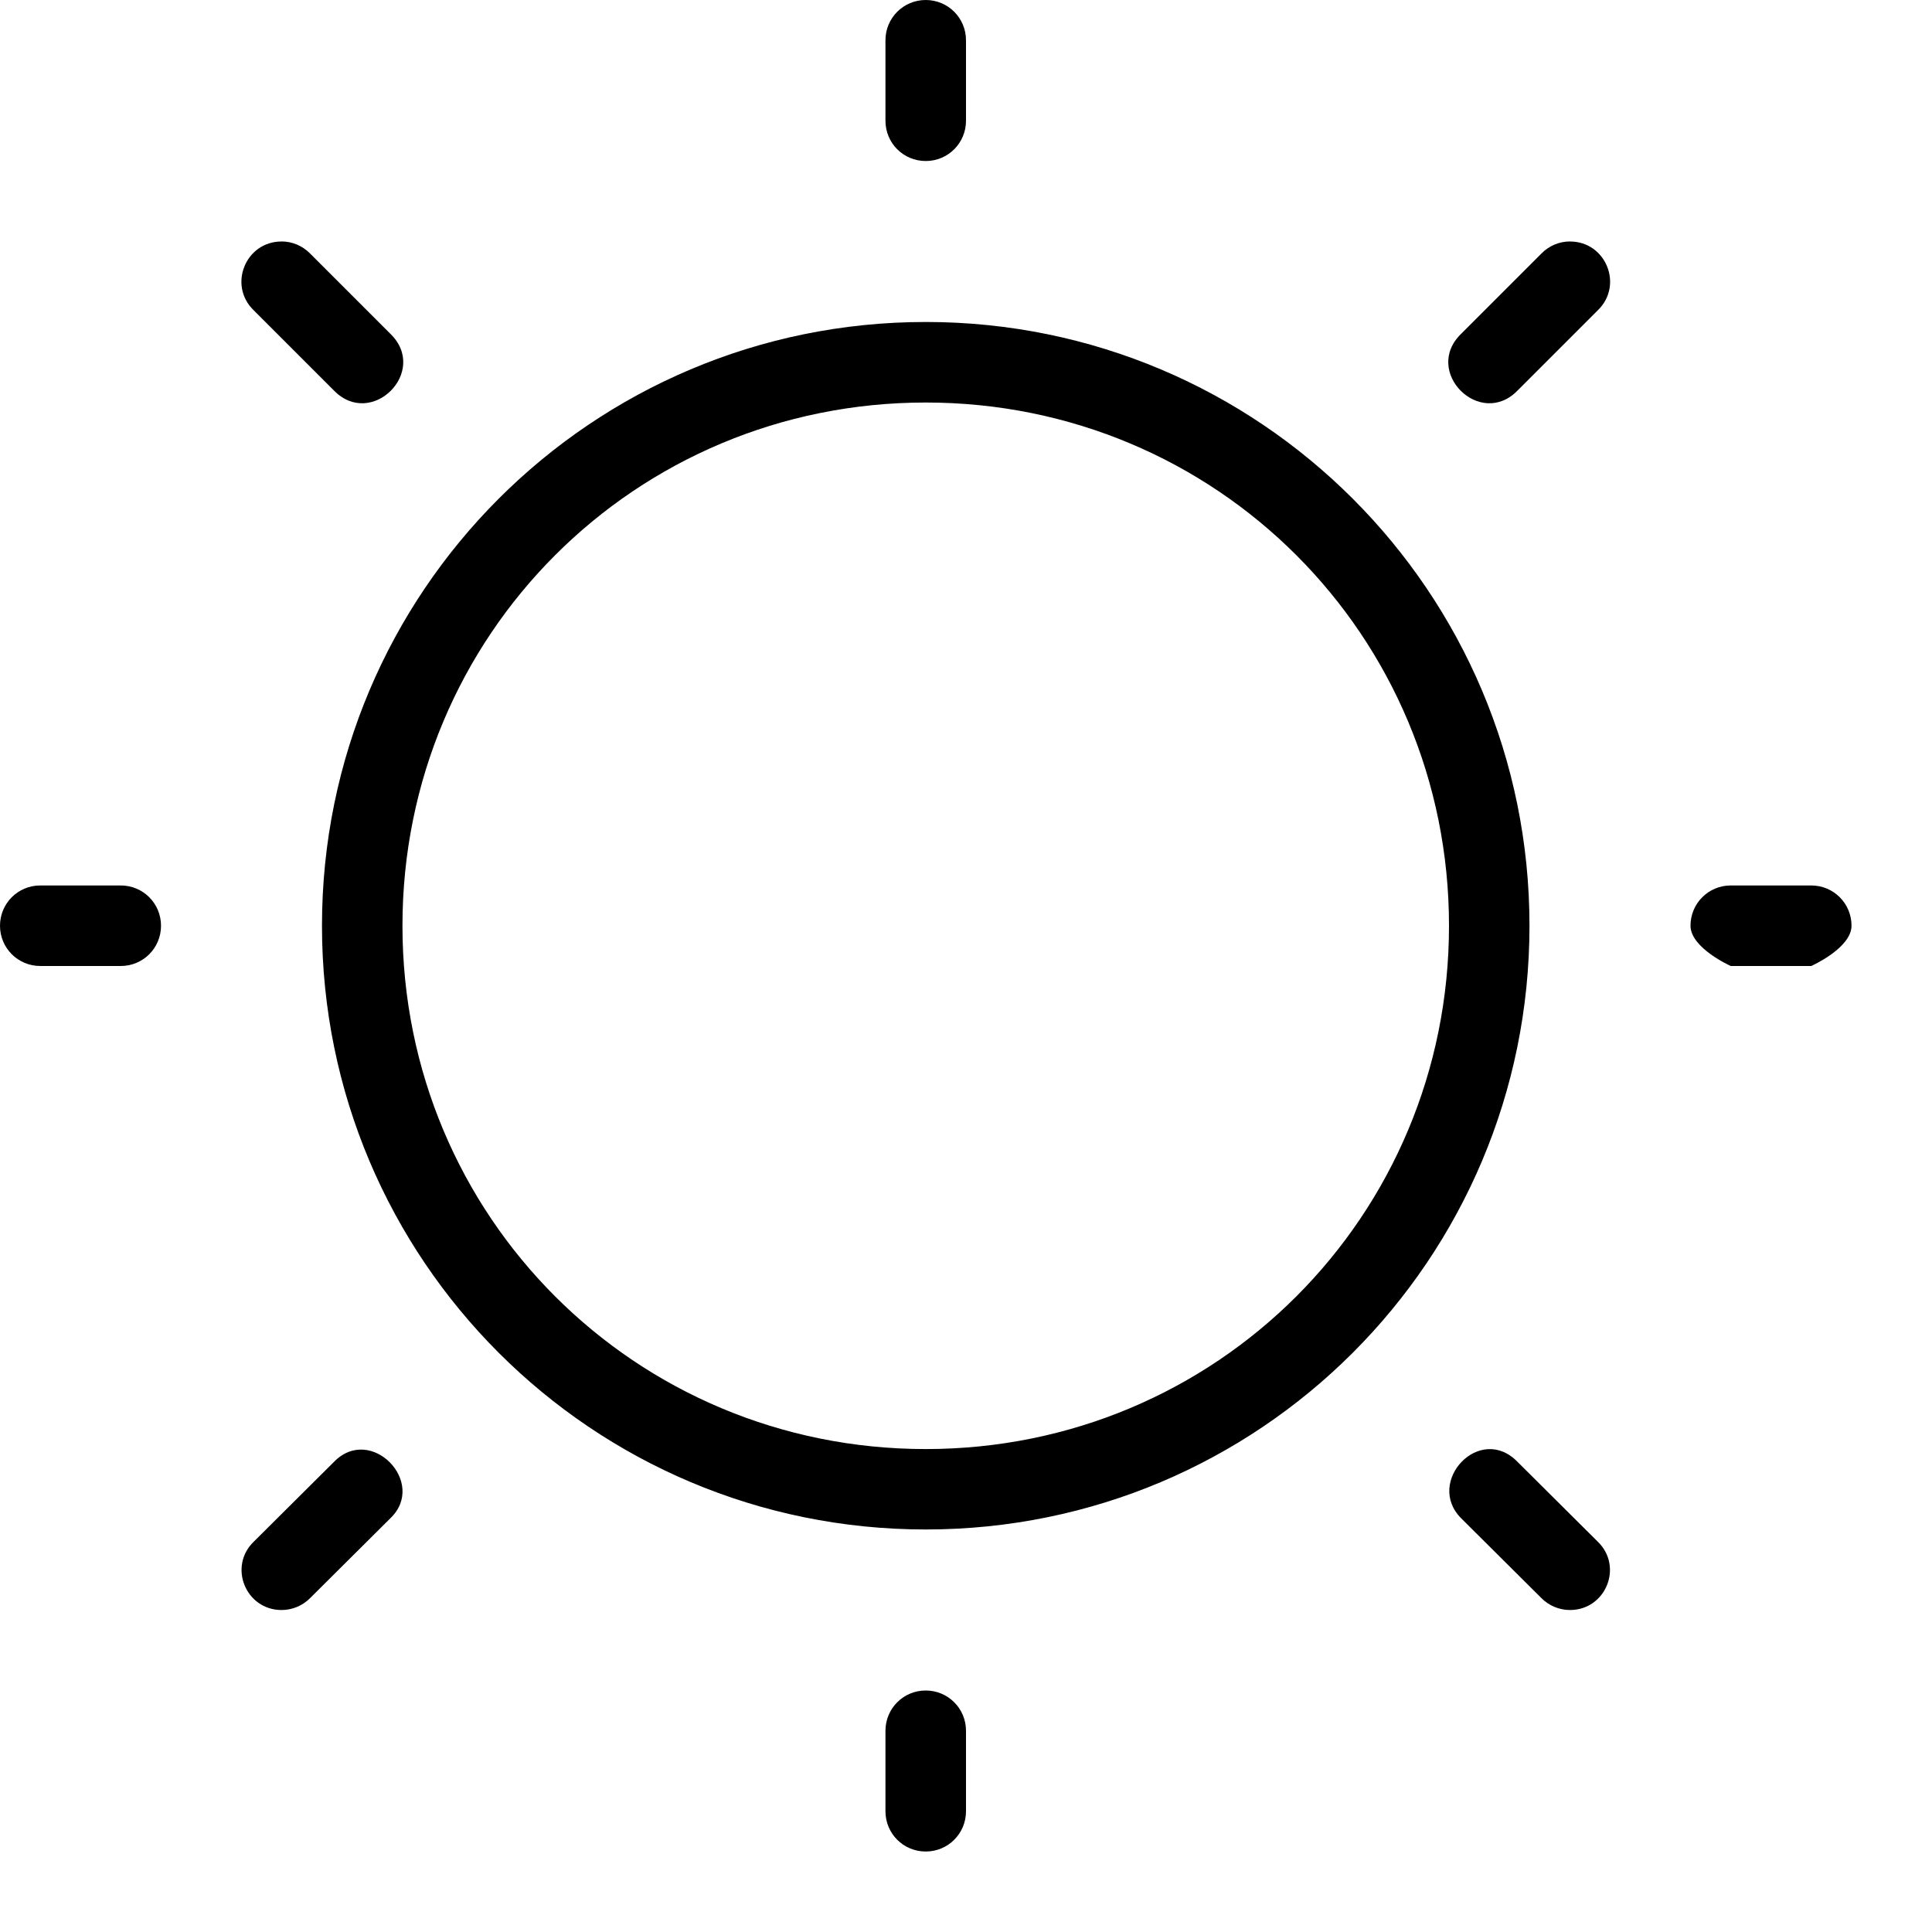 <!-- Generated by IcoMoon.io -->
<svg version="1.1" xmlns="http://www.w3.org/2000/svg" width="32" height="32" viewBox="0 0 32 32">
<title>mbri-sun</title>
<path d="M26.003 26.667c0.595-0 0.888-0.721 0.46-1.133l-1.325-1.318c-0.627-0.65-1.538 0.33-0.936 0.932l1.325 1.318c0.125 0.128 0.297 0.201 0.476 0.201zM4.664 26.667c-0.595-0-0.888-0.721-0.46-1.133l1.325-1.318c0.611-0.634 1.555 0.341 0.936 0.932l-1.325 1.318c-0.125 0.128-0.297 0.201-0.476 0.201zM15.333 5.333c-5.528 0-10 4.472-10 10s4.472 10 10 10c5.528 0 10-4.472 10-10s-4.472-10-10-10zM15.333 6.667c4.813 0 8.667 3.854 8.667 8.667s-3.854 8.667-8.667 8.667c-4.813 0-8.667-3.854-8.667-8.667s3.854-8.667 8.667-8.667zM26.005 4c0.595 0 0.888 0.724 0.461 1.138l-1.325 1.325c-0.624 0.65-1.587-0.312-0.937-0.937l1.325-1.325c0.125-0.129 0.297-0.202 0.476-0.202zM4.662 4c-0.595 0-0.888 0.724-0.461 1.138l1.325 1.325c0.624 0.65 1.587-0.312 0.937-0.937l-1.325-1.325c-0.125-0.129-0.297-0.202-0.476-0.202zM28 15.333c0-0.369 0.297-0.667 0.667-0.667h1.333c0.369 0 0.667 0.297 0.667 0.667s-0.667 0.667-0.667 0.667h-1.333c0 0-0.667-0.297-0.667-0.667zM0 15.333c0-0.369 0.297-0.667 0.667-0.667h1.333c0.369 0 0.667 0.297 0.667 0.667s-0.297 0.667-0.667 0.667h-1.333c-0.369 0-0.667-0.297-0.667-0.667zM15.333 28c0.369 0 0.667 0.297 0.667 0.667v1.333c0 0.369-0.297 0.667-0.667 0.667s-0.667-0.297-0.667-0.667v-1.333c0-0.369 0.297-0.667 0.667-0.667zM15.333 0c0.369 0 0.667 0.297 0.667 0.667v1.333c0 0.369-0.297 0.667-0.667 0.667s-0.667-0.297-0.667-0.667v-1.333c0-0.369 0.297-0.667 0.667-0.667z"></path>
</svg>
